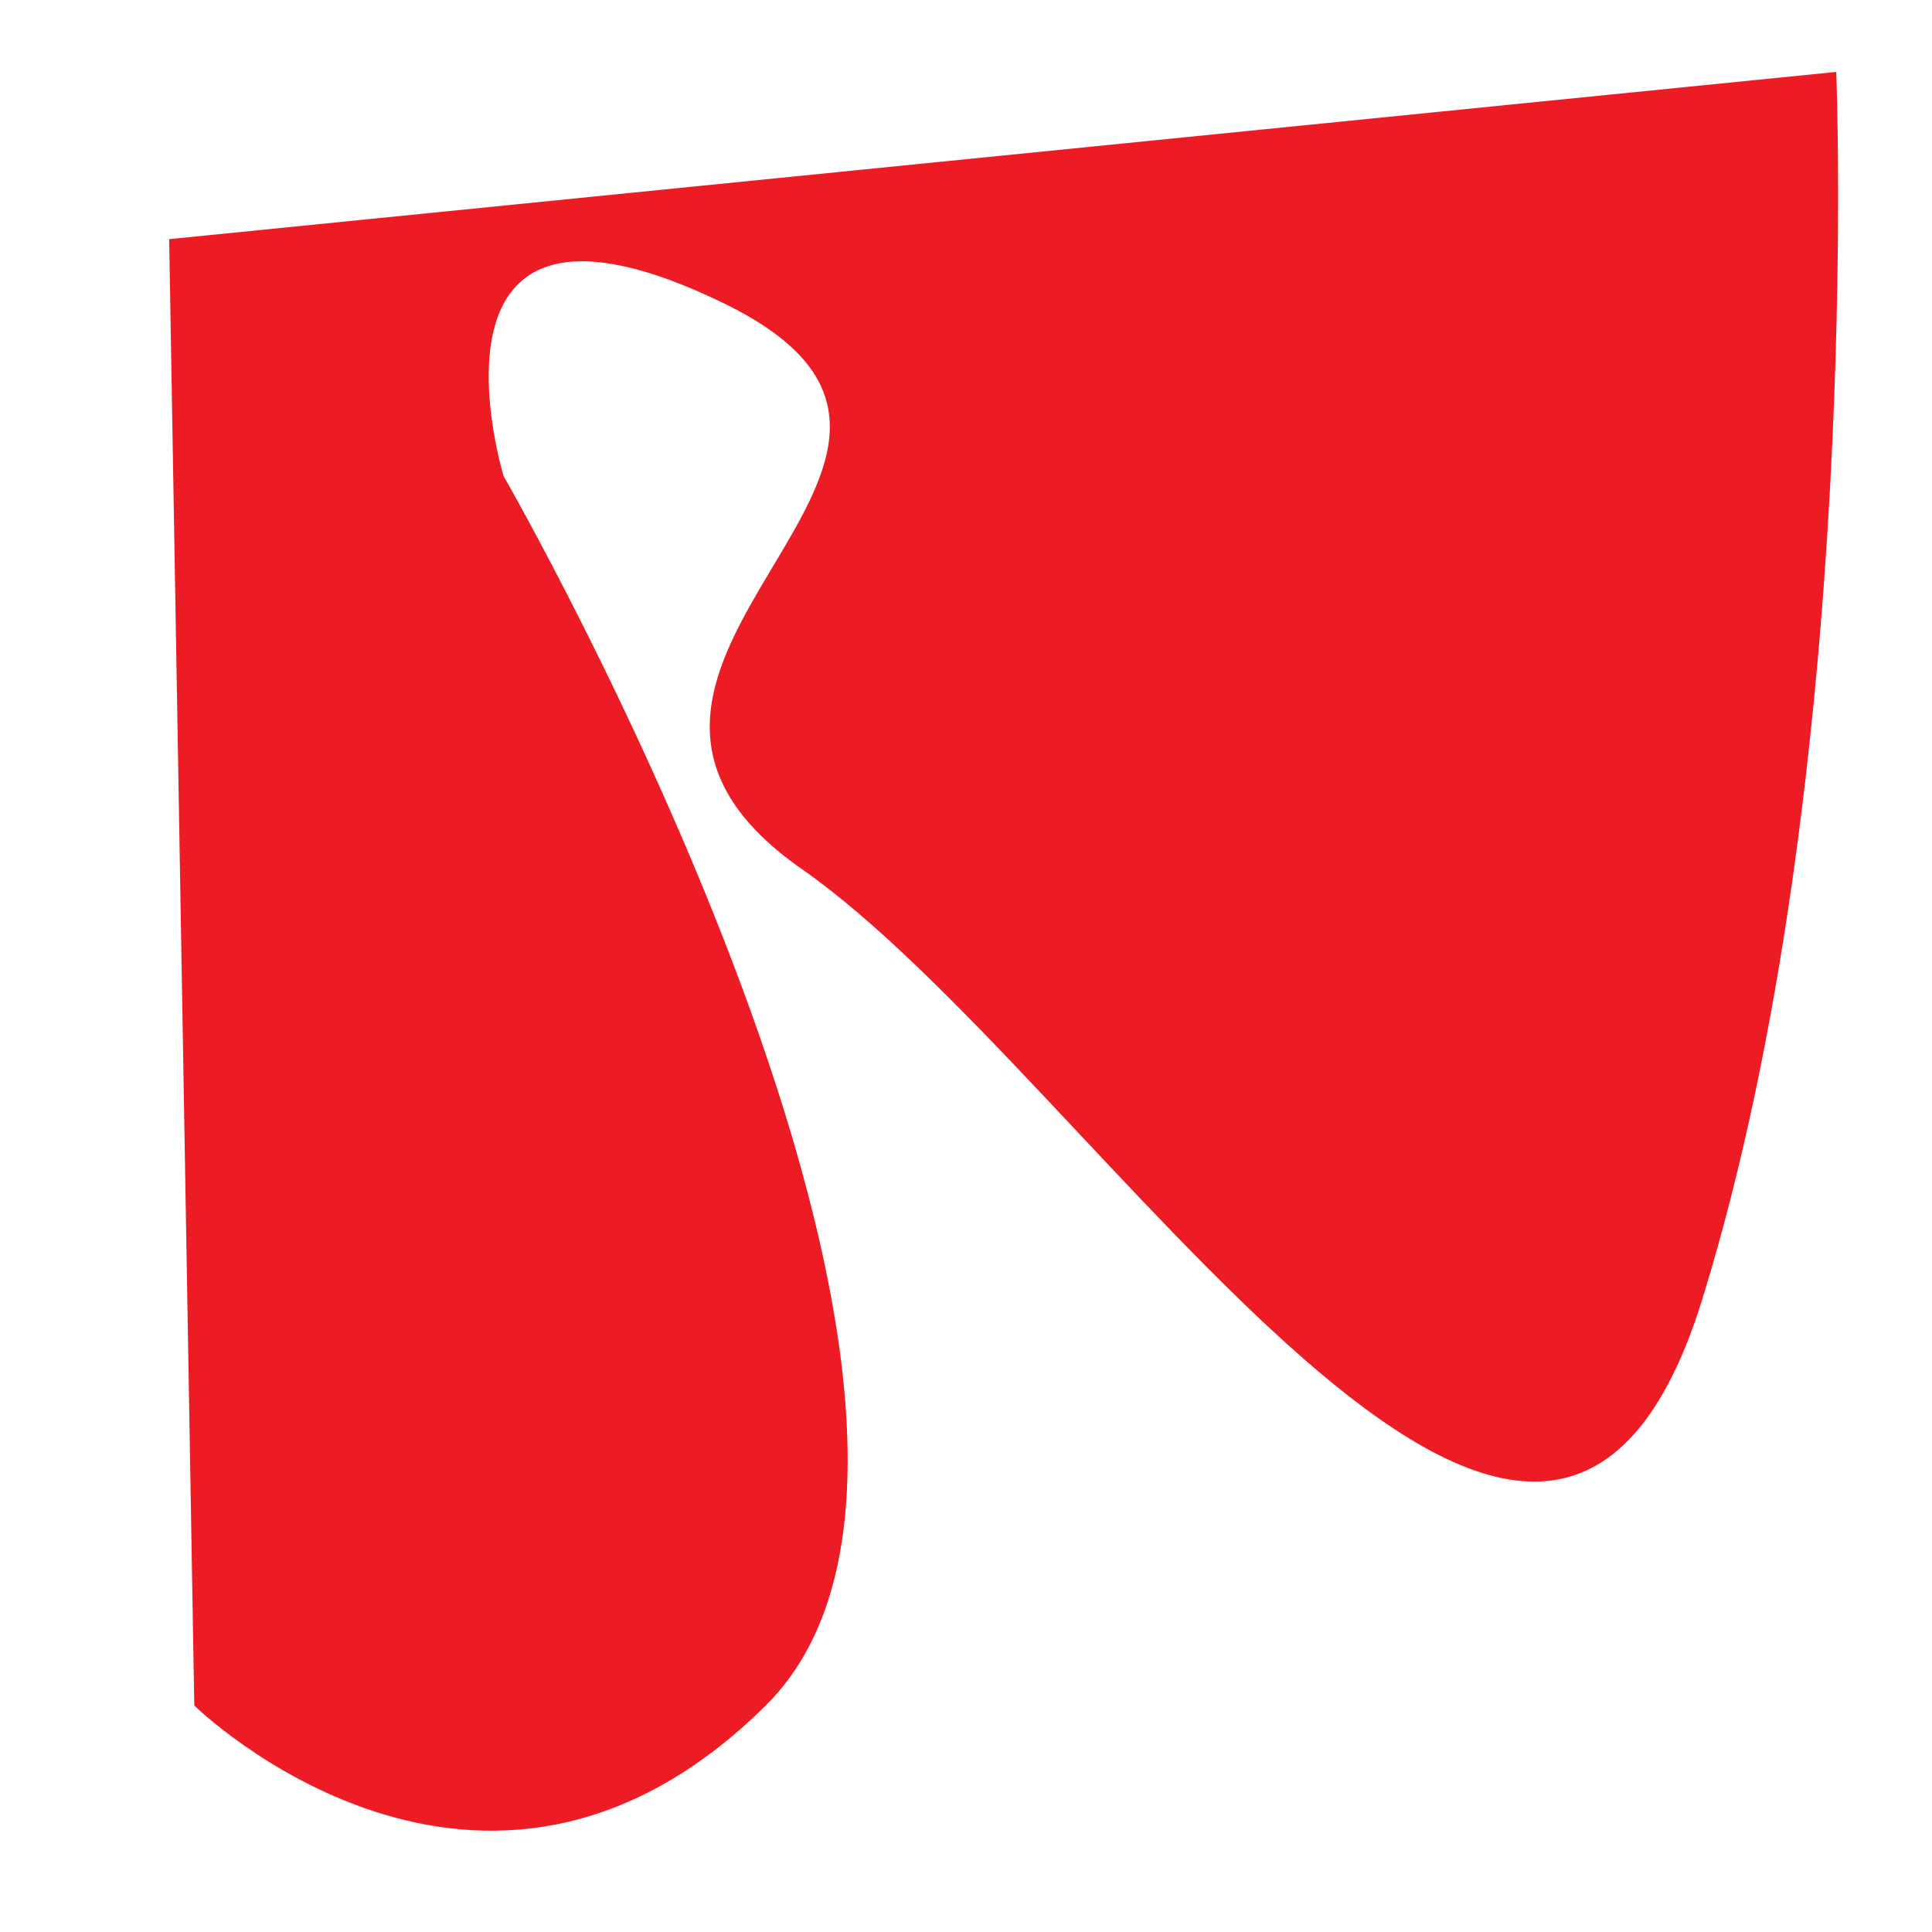 <?xml version="1.0" encoding="utf-8"?>
<!-- Generator: Adobe Illustrator 18.0.0, SVG Export Plug-In . SVG Version: 6.00 Build 0)  -->
<!DOCTYPE svg PUBLIC "-//W3C//DTD SVG 1.1//EN" "http://www.w3.org/Graphics/SVG/1.1/DTD/svg11.dtd">
<svg version="1.1" id="Layer_1" xmlns="http://www.w3.org/2000/svg" xmlns:xlink="http://www.w3.org/1999/xlink" x="0px" y="0px"
	 viewBox="0 0 900 900" enable-background="new 0 0 900 900" xml:space="preserve">
<path fill="#ED1C24" d="M78.8,111.4l11.7,683.1c0,0,133.8,131.2,266.2,0S234.6,221.8,234.6,221.8s-46.8-153.2,102.6-80.5
	s-101.3,167.5,36.4,263.6s344.2,444.2,419.5,200s62.3-571.4,62.3-571.4L78.8,111.4z"/>
</svg>
